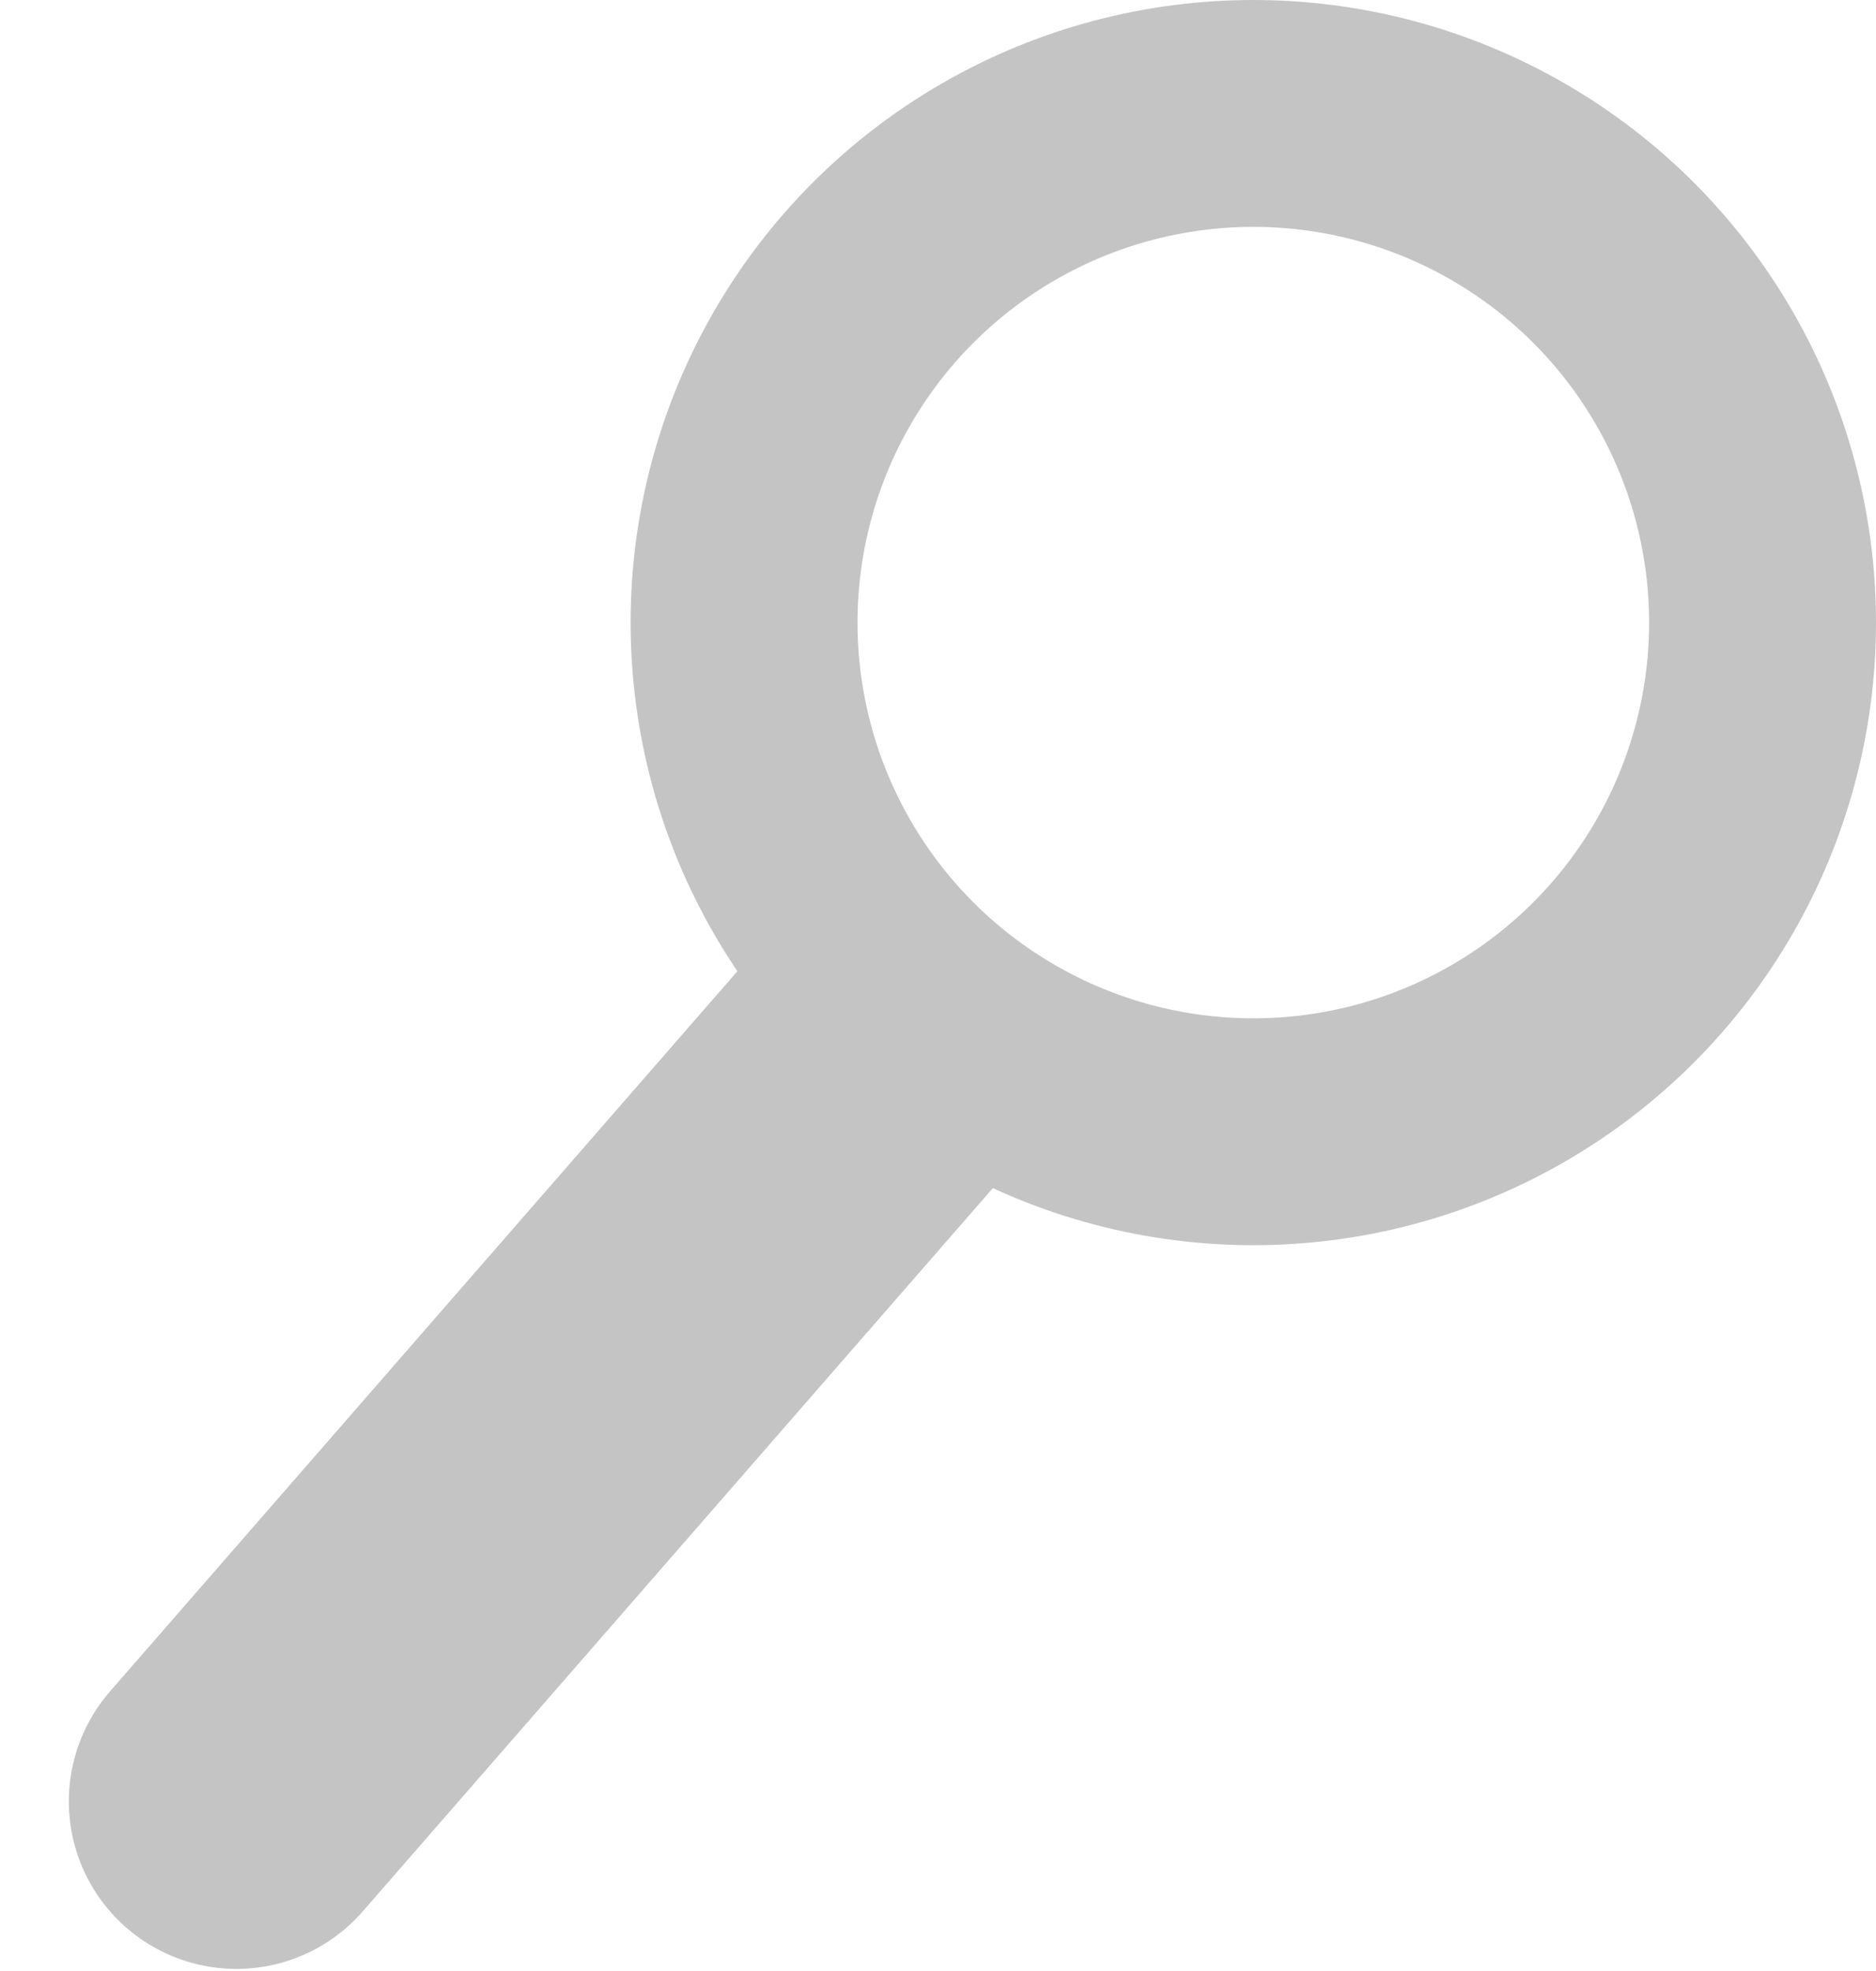 <svg width="711" height="747" viewBox="0 0 711 747" fill="none" xmlns="http://www.w3.org/2000/svg">
<line x1="333.118" y1="403.243" x2="89.59" y2="682.825" stroke="#C4C4C4" stroke-width="127" stroke-linecap="round"/>
<circle cx="475" cy="236" r="193" stroke="#C4C4C4" stroke-width="86"/>
</svg>
